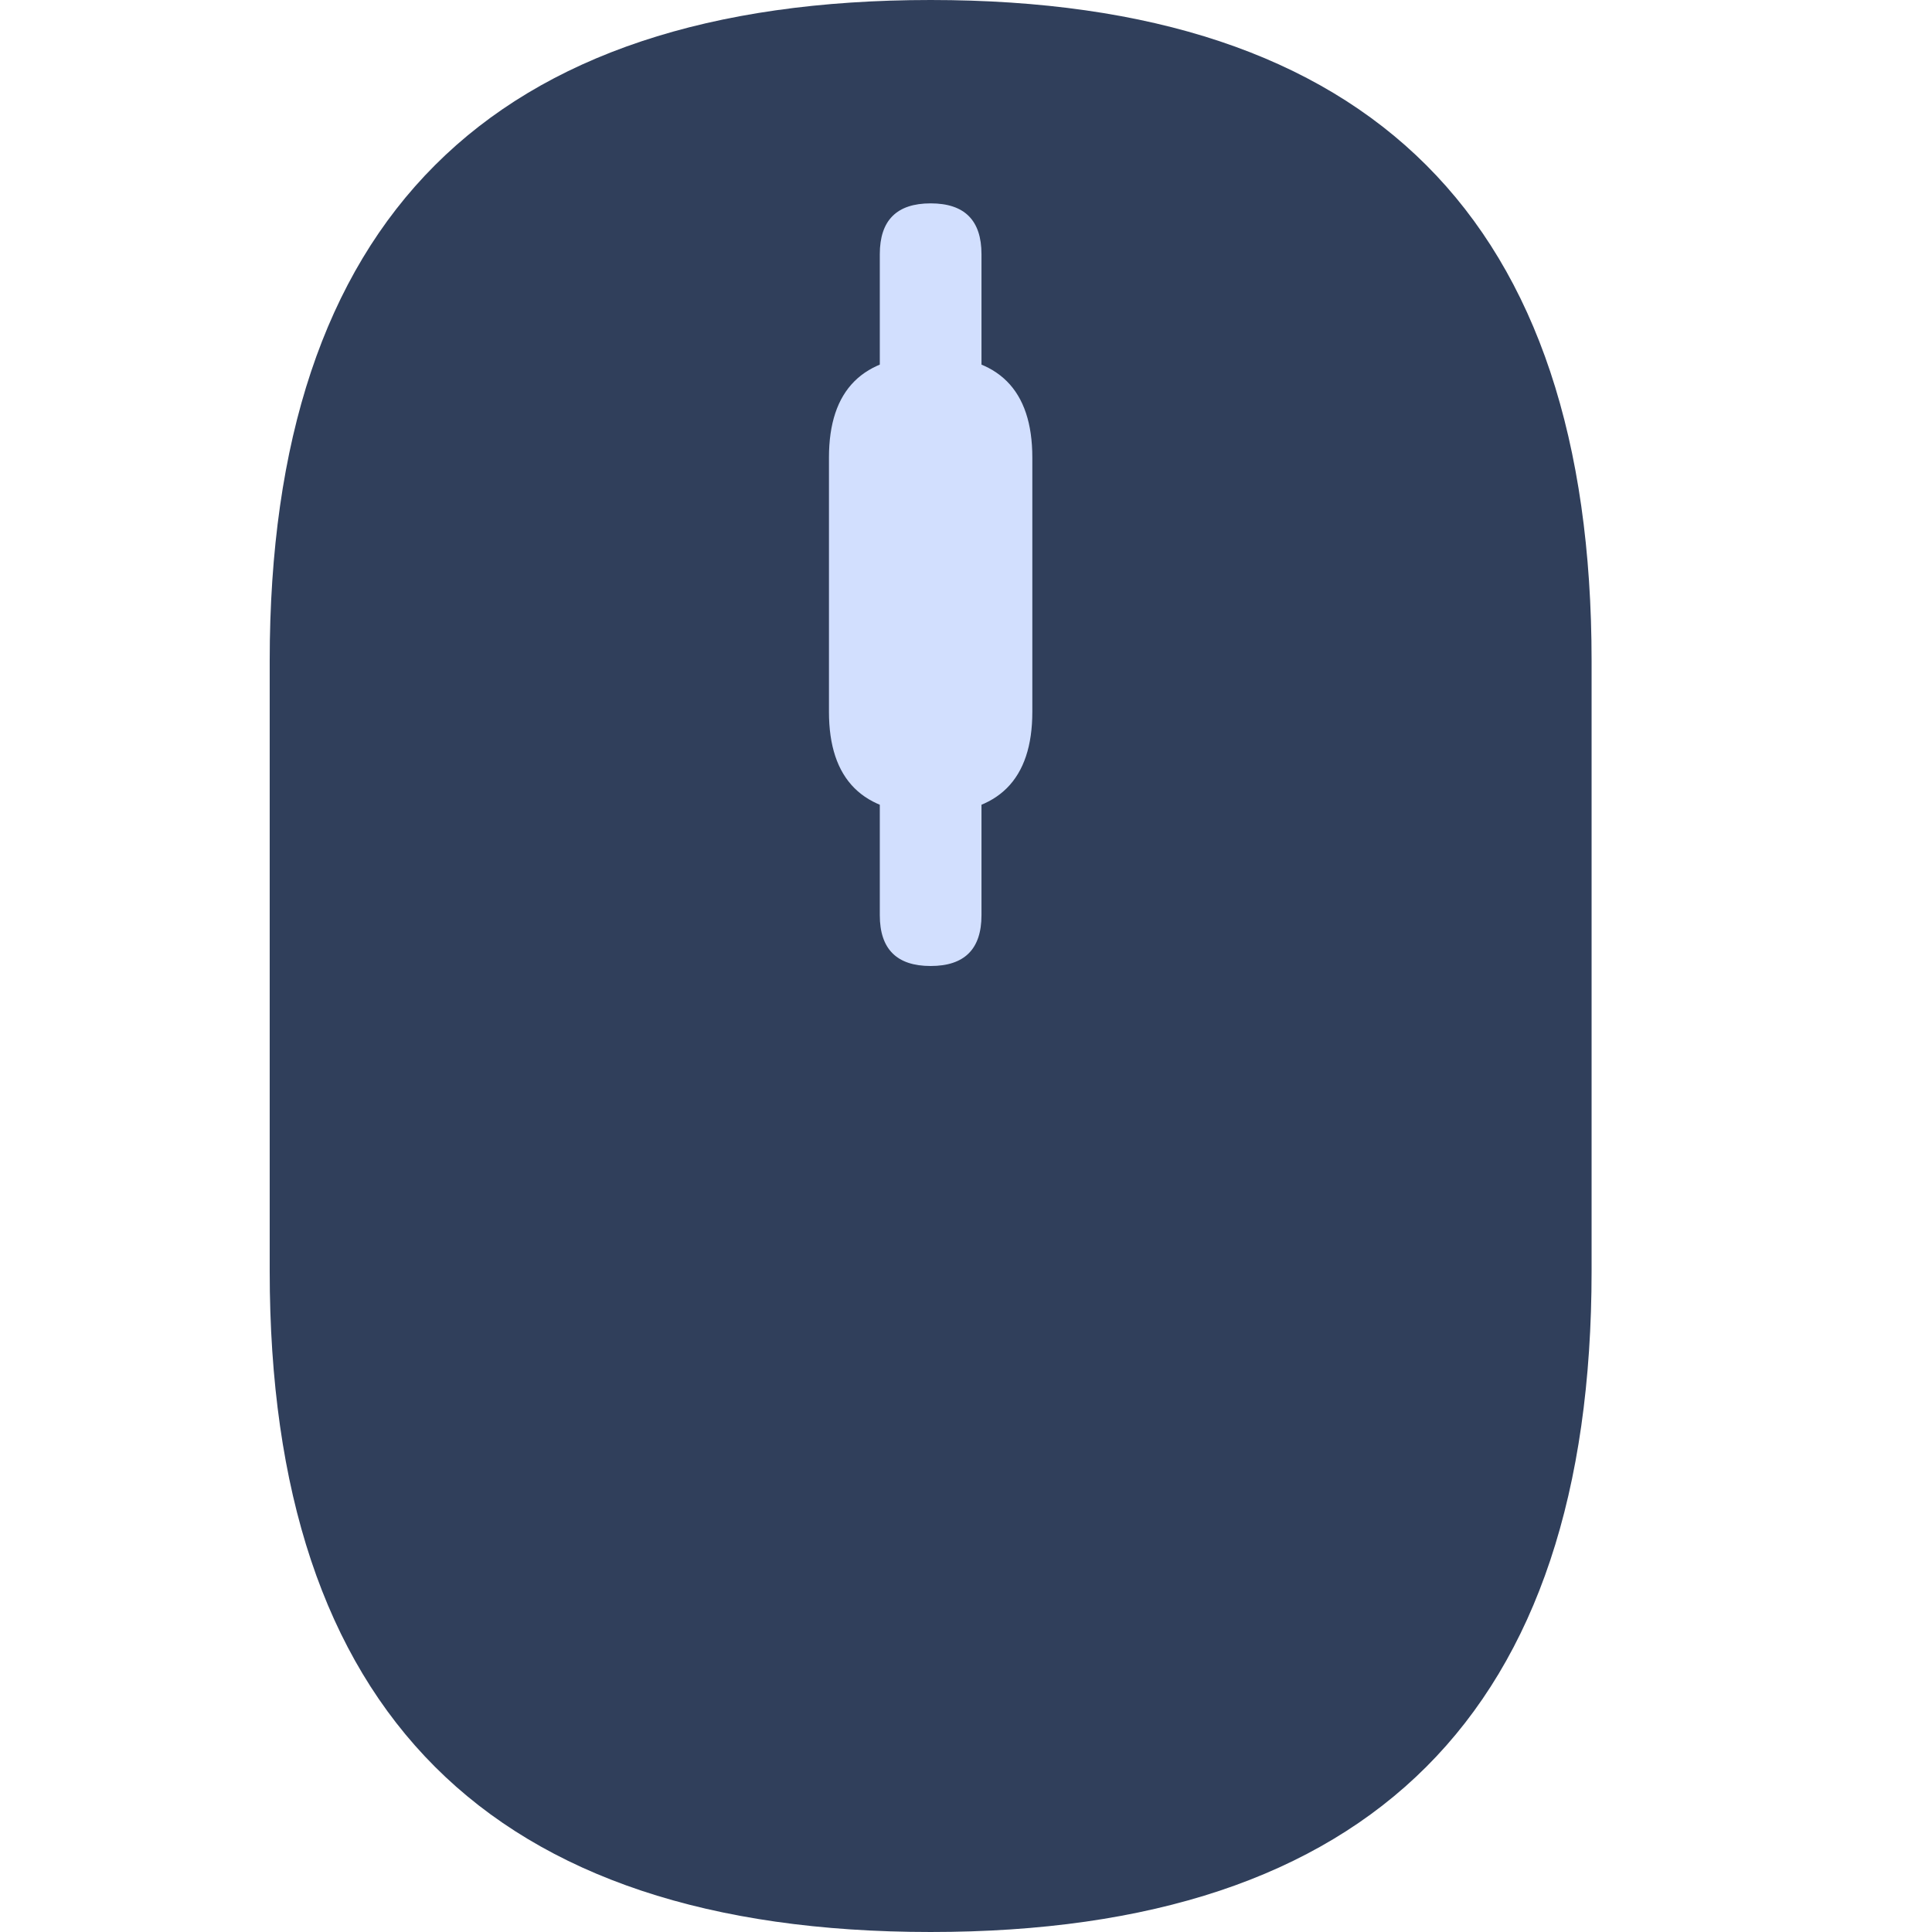<?xml version="1.0" standalone="no"?><!DOCTYPE svg PUBLIC "-//W3C//DTD SVG 1.1//EN" "http://www.w3.org/Graphics/SVG/1.1/DTD/svg11.dtd"><svg t="1660912539592" class="icon" viewBox="0 0 1024 1024" version="1.1" xmlns="http://www.w3.org/2000/svg" p-id="24628" xmlns:xlink="http://www.w3.org/1999/xlink" width="128" height="128"><defs><style type="text/css">@font-face { font-family: feedback-iconfont; src: url("//at.alicdn.com/t/font_1031158_u69w8yhxdu.woff2?t=1630033759944") format("woff2"), url("//at.alicdn.com/t/font_1031158_u69w8yhxdu.woff?t=1630033759944") format("woff"), url("//at.alicdn.com/t/font_1031158_u69w8yhxdu.ttf?t=1630033759944") format("truetype"); }
</style></defs><path d="M142.945 0m350.316 0l0 0q350.316 0 350.316 350.316l0 323.368q0 350.316-350.316 350.316l0 0q-350.316 0-350.316-350.316l0-323.368q0-350.316 350.316-350.316Z" fill="#303F5B" p-id="24629"></path><path d="M466.313 107.789m26.947 0l0 0q26.947 0 26.947 26.947l0 350.316q0 26.947-26.947 26.947l0 0q-26.947 0-26.947-26.947l0-350.316q0-26.947 26.947-26.947Z" fill="#D2DFFE" p-id="24630"></path><path d="M439.366 188.632m53.895 0l0 0q53.895 0 53.895 53.895l0 134.737q0 53.895-53.895 53.895l0 0q-53.895 0-53.895-53.895l0-134.737q0-53.895 53.895-53.895Z" fill="#D2DFFE" p-id="24631"></path></svg>